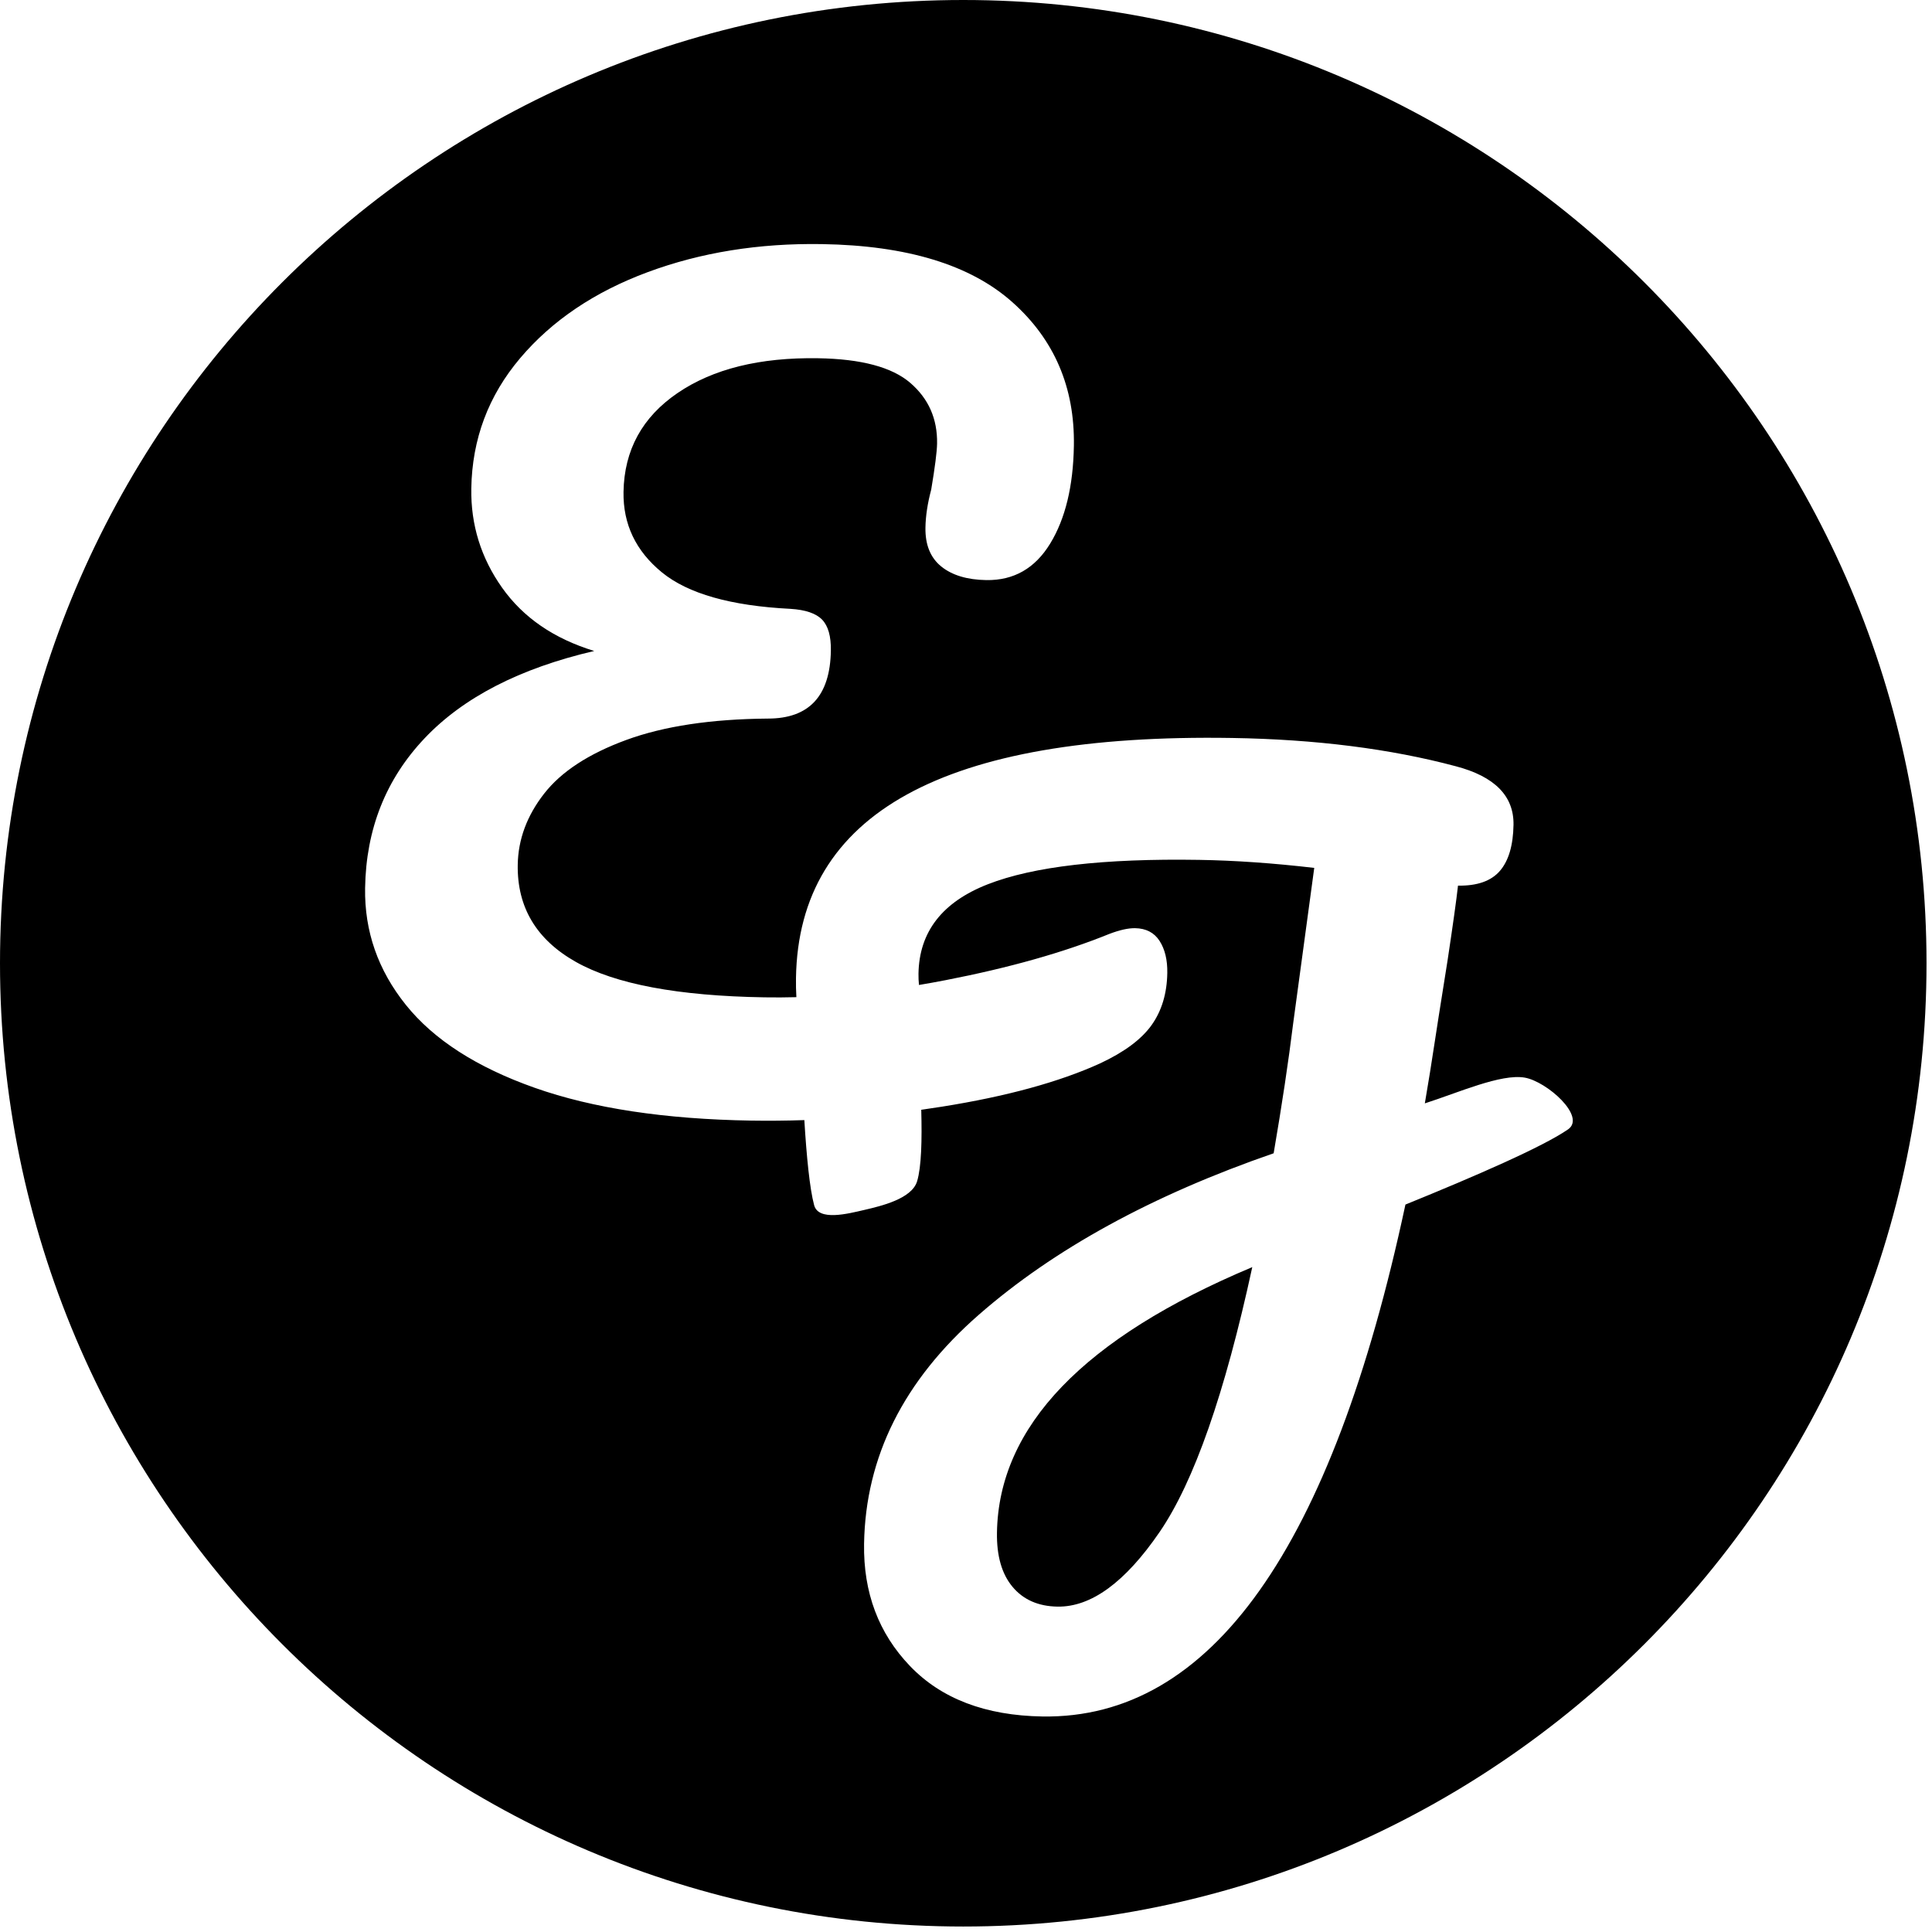     <svg 
      viewBox="0 0 321 321"
      xmlns="http://www.w3.org/2000/svg"
    >
      <path 
        d="M160.044,0c88.331,0 160.045,71.714 160.045,160.044c0,88.331 -71.714,160.045 -160.045,160.045c-88.33,0 -160.044,-71.714 -160.044,-160.045c0,-88.33 71.714,-160.044 160.044,-160.044Zm-27.728,165.679c-1.778,0.047 -3.538,0.056 -5.278,0.028c-14.356,-0.23 -24.809,-2.192 -31.36,-5.887c-6.551,-3.695 -9.769,-9.075 -9.656,-16.139c0.068,-4.215 1.527,-8.152 4.378,-11.81c2.85,-3.659 7.4,-6.634 13.648,-8.927c6.247,-2.293 14.102,-3.478 23.562,-3.554c6.838,-0.004 10.317,-3.767 10.438,-11.286c0.038,-2.393 -0.447,-4.11 -1.456,-5.152c-1.009,-1.042 -2.766,-1.64 -5.271,-1.794c-9.907,-0.501 -17.026,-2.524 -21.356,-6.069c-4.331,-3.546 -6.454,-7.996 -6.368,-13.351c0.112,-6.95 3.106,-12.429 8.982,-16.438c5.877,-4.008 13.657,-5.935 23.342,-5.779c7.178,0.115 12.284,1.479 15.319,4.092c3.035,2.612 4.52,5.97 4.454,10.071c-0.022,1.368 -0.348,3.927 -0.978,7.677c-0.606,2.27 -0.924,4.373 -0.955,6.31c-0.046,2.848 0.831,4.999 2.631,6.453c1.8,1.453 4.296,2.206 7.486,2.257c4.557,0.073 8.094,-1.95 10.61,-6.07c2.517,-4.119 3.829,-9.54 3.936,-16.262c0.156,-9.685 -3.25,-17.631 -10.216,-23.84c-6.966,-6.209 -17.513,-9.427 -31.641,-9.653c-10.482,-0.168 -20.137,1.386 -28.965,4.664c-8.828,3.277 -15.885,8.036 -21.17,14.276c-5.286,6.241 -7.994,13.462 -8.126,21.666c-0.097,6.038 1.61,11.536 5.121,16.493c3.51,4.957 8.611,8.457 15.302,10.502c-12.354,2.879 -21.749,7.714 -28.183,14.506c-6.434,6.792 -9.729,15.087 -9.886,24.885c-0.115,7.178 2.146,13.653 6.783,19.426c4.637,5.773 11.771,10.36 21.404,13.763c9.632,3.402 21.626,5.218 35.982,5.449c2.922,0.046 5.859,0.019 8.81,-0.083c0.37,6.063 0.888,11.37 1.627,14.133c0.719,2.69 5.603,1.426 8.315,0.797c2.852,-0.662 7.918,-1.858 8.794,-4.767c0.718,-2.384 0.825,-6.854 0.689,-11.879c1.141,-0.161 2.283,-0.332 3.428,-0.514c10.74,-1.708 19.496,-4.104 26.27,-7.186c4.018,-1.873 6.873,-3.993 8.564,-6.359c1.69,-2.366 2.563,-5.258 2.617,-8.676c0.035,-2.165 -0.392,-3.938 -1.282,-5.32c-0.889,-1.382 -2.246,-2.087 -4.069,-2.117c-1.139,-0.018 -2.569,0.301 -4.289,0.957c-7.571,3.07 -16.643,5.631 -27.218,7.684c-1.478,0.287 -2.945,0.552 -4.4,0.796c-0.064,-0.635 -0.091,-1.26 -0.081,-1.875c0.111,-6.95 3.952,-11.903 11.521,-14.859c7.569,-2.955 19.272,-4.306 35.109,-4.052c5.925,0.095 12.299,0.539 19.125,1.332l-3.491,25.757c-0.785,6.37 -1.87,13.589 -3.253,21.658c-20.17,6.971 -36.496,15.911 -48.979,26.823c-12.483,10.911 -18.841,23.602 -19.073,38.072c-0.13,8.089 2.412,14.854 7.624,20.294c5.212,5.44 12.546,8.235 22.003,8.387c27.991,0.449 48.097,-27.902 60.319,-85.054c11.629,-4.724 22.829,-9.597 27.014,-12.489c3.075,-2.124 -3.509,-7.961 -7.191,-8.603c-3.938,-0.685 -11.067,2.511 -16.598,4.278c0.583,-3.39 1.142,-6.865 1.678,-10.424c0.129,-0.91 0.826,-5.343 2.094,-13.3c0.892,-5.912 1.472,-10.063 1.738,-12.452c3.19,0.052 5.511,-0.766 6.963,-2.452c1.451,-1.686 2.204,-4.238 2.259,-7.657c0.077,-4.785 -3.119,-8.027 -9.588,-9.726c-10.894,-2.91 -23.291,-4.477 -37.191,-4.7c-47.853,-0.767 -71.999,12.522 -72.437,39.866c-0.017,1.088 0.004,2.156 0.066,3.203Zm43.389,101.259c5.583,0.09 11.233,-4.037 16.951,-12.378c5.718,-8.342 10.854,-23.018 15.408,-44.028c-27.996,11.745 -42.136,26.447 -42.419,44.107c-0.062,3.874 0.802,6.88 2.591,9.017c1.789,2.137 4.279,3.231 7.469,3.282Z"
      />
    </svg>